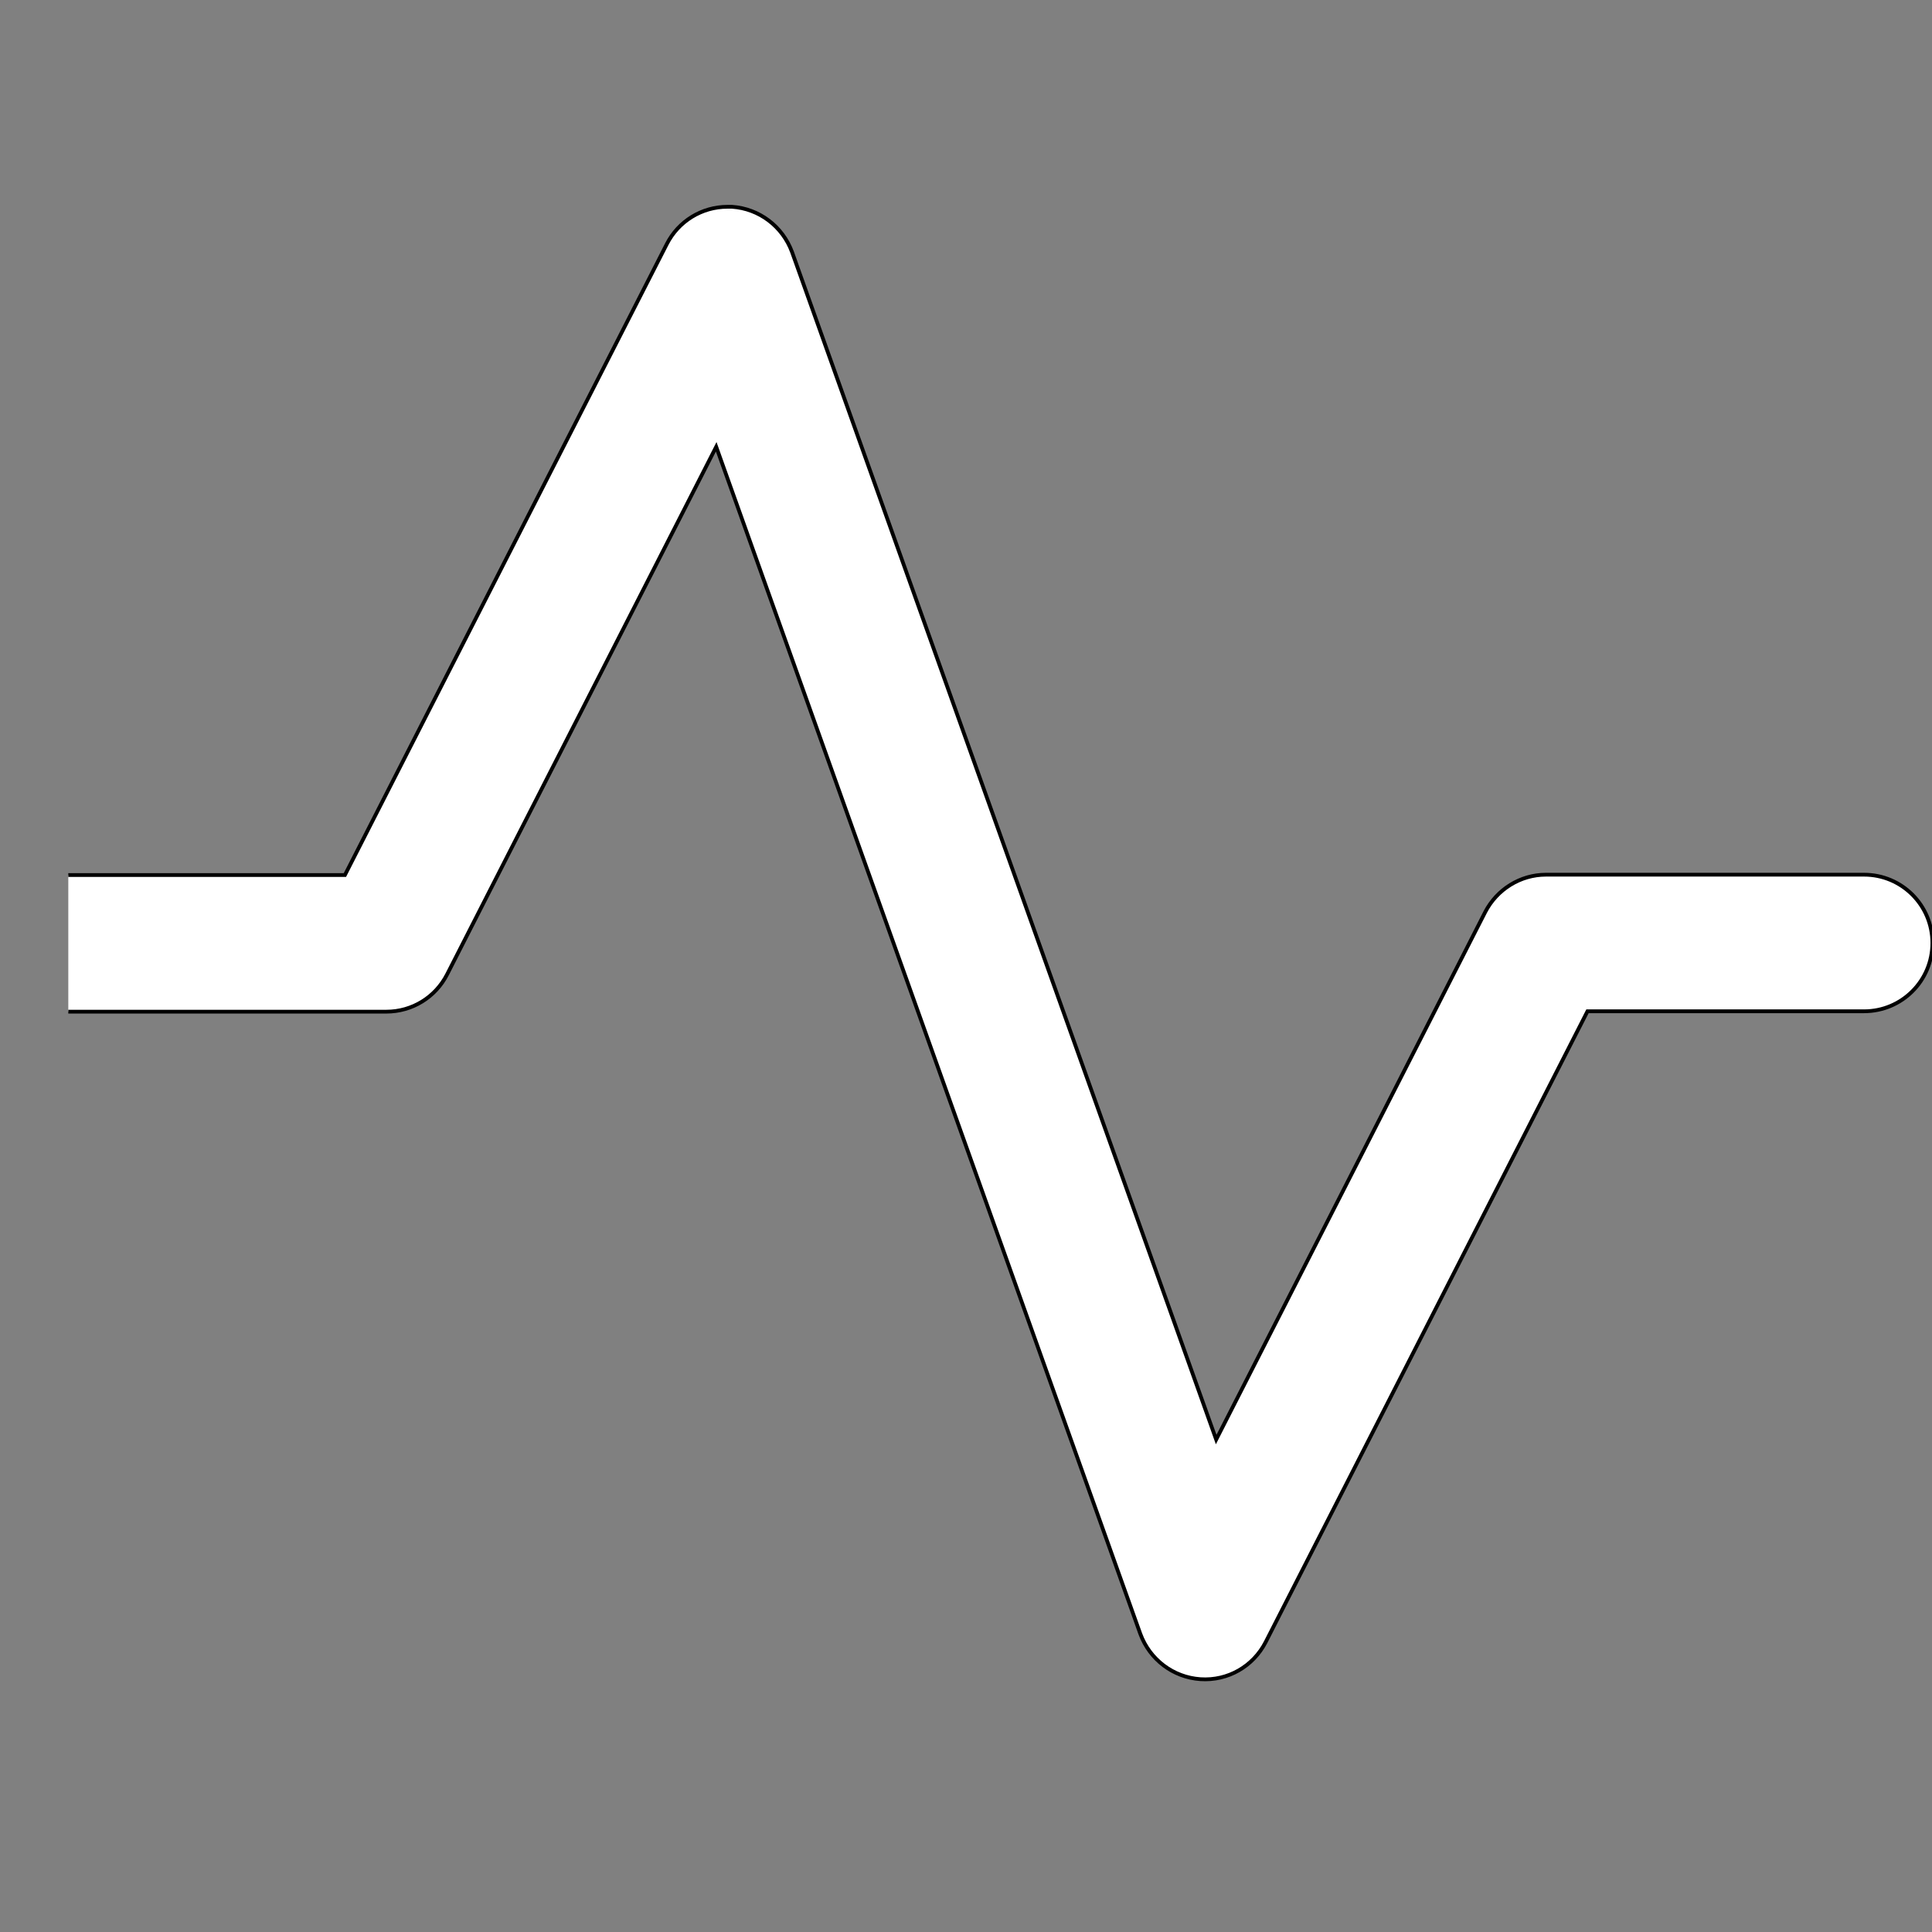 <?xml version="1.0" encoding="utf-8"?>
<!-- Generator: Adobe Illustrator 25.0.0, SVG Export Plug-In . SVG Version: 6.00 Build 0)  -->
<svg version="1.1" id="Capa_1" xmlns="http://www.w3.org/2000/svg" xmlns:xlink="http://www.w3.org/1999/xlink" x="0px" y="0px"
	 viewBox="0 0 512 512" style="enable-background:new 0 0 512 512;" xml:space="preserve">
<rect x="0" y="0" width="512" height="512" fill="#808080" stroke="none"/>
<style type="text/css">
	.st0{fill:#FFFFFF;stroke:#000000;stroke-miterlimit:10;}
</style>
<g>
	<path class="st0" d="M18.1,231.9h73.3l85.3-167.2c3.1-6.1,9.3-9.9,16.1-9.9c0.4,0,0.8,0,1.2,0c7.2,0.5,13.4,5.2,15.9,12
		l112.4,314.7l71.3-139.8c3.1-6,9.3-9.9,16.1-9.9h84.3c10,0,18.1,8.1,18.1,18.1c0,10-8.1,18.1-18.1,18.1h-73.3l-85.3,167.2
		c-3.3,6.4-10,10.3-17.3,9.8c-7.2-0.5-13.4-5.2-15.9-12L189.8,118.4l-71.3,139.8c-3.1,6.1-9.3,9.9-16.1,9.9H18.1"/>
</g>
</svg>
